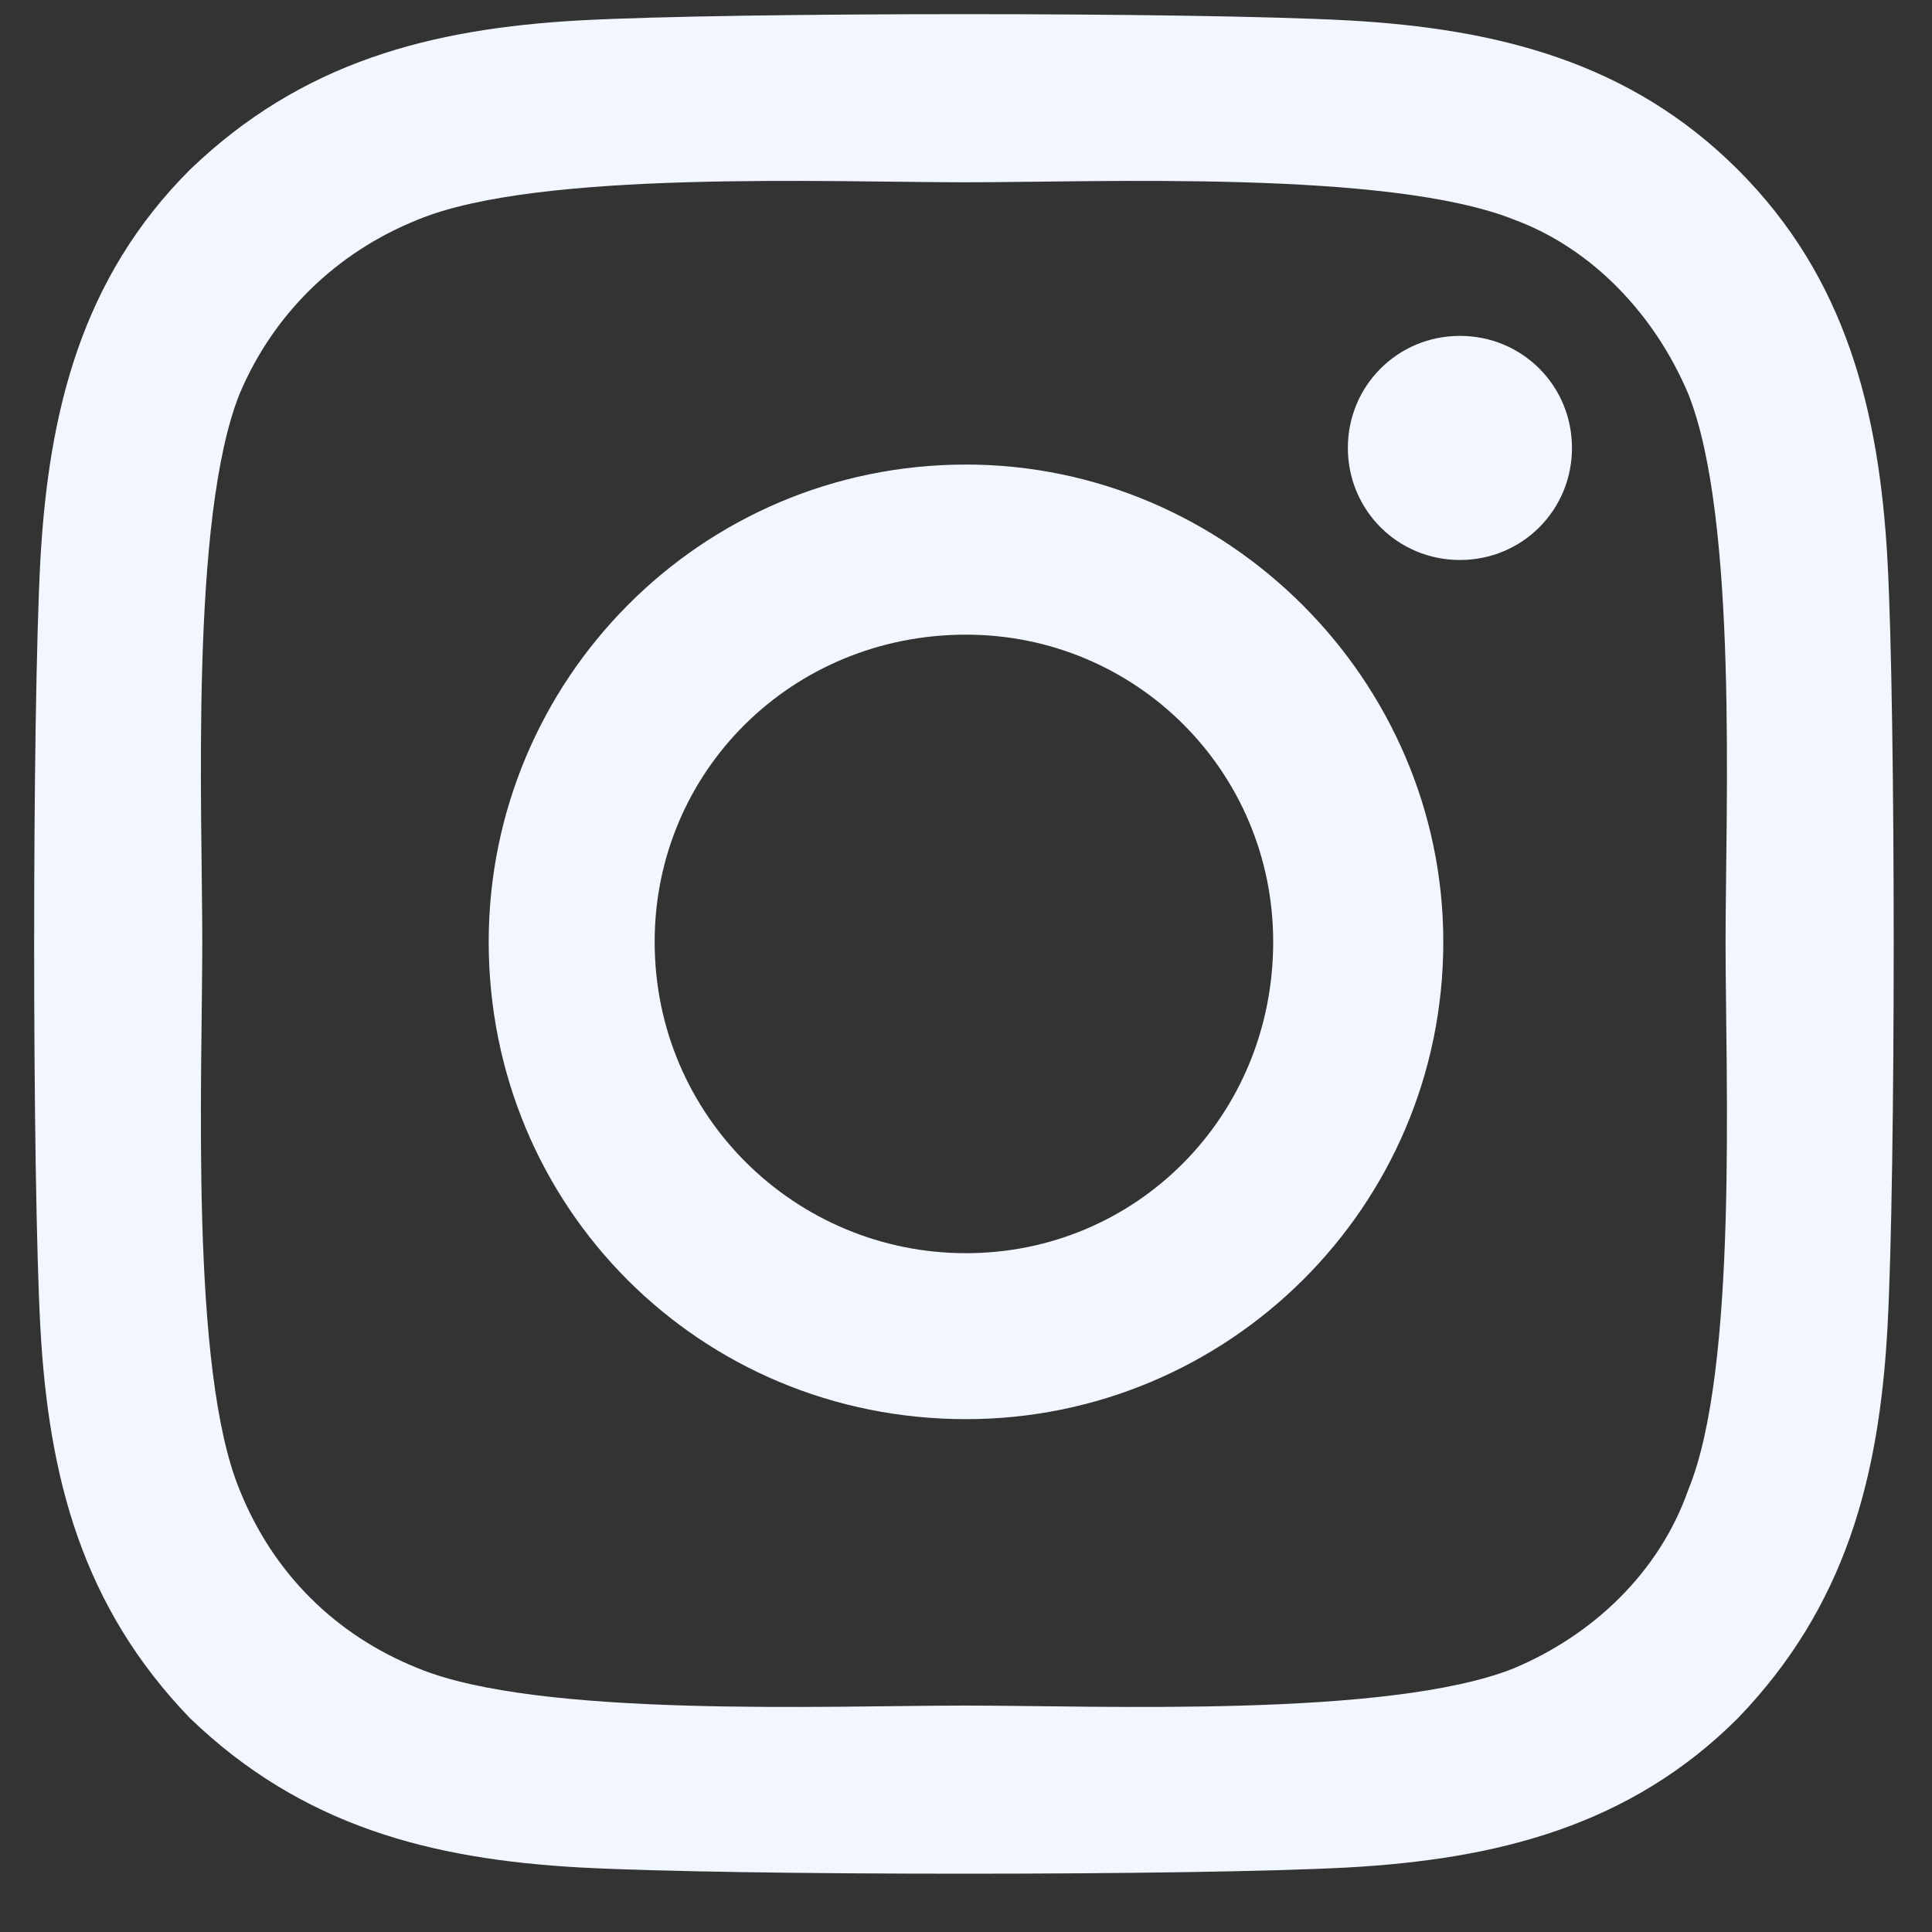 <svg width="20" height="20" viewBox="0 0 20 20" fill="none" xmlns="http://www.w3.org/2000/svg">
<rect x="0" y="0" width="20" height="20" fill="#333333" stroke="none"/>
<path d="M10 4.809C7.25 4.809 5.059 7.043 5.059 9.75C5.059 12.5 7.25 14.691 10 14.691C12.707 14.691 14.941 12.5 14.941 9.75C14.941 7.043 12.707 4.809 10 4.809ZM10 12.973C8.238 12.973 6.777 11.555 6.777 9.75C6.777 7.988 8.195 6.57 10 6.57C11.762 6.57 13.18 7.988 13.18 9.75C13.18 11.555 11.762 12.973 10 12.973ZM16.273 4.637C16.273 3.992 15.758 3.477 15.113 3.477C14.469 3.477 13.953 3.992 13.953 4.637C13.953 5.281 14.469 5.797 15.113 5.797C15.758 5.797 16.273 5.281 16.273 4.637ZM19.539 5.797C19.453 4.25 19.109 2.875 17.992 1.758C16.875 0.641 15.5 0.297 13.953 0.211C12.363 0.125 7.594 0.125 6.004 0.211C4.457 0.297 3.125 0.641 1.965 1.758C0.848 2.875 0.504 4.25 0.418 5.797C0.332 7.387 0.332 12.156 0.418 13.746C0.504 15.293 0.848 16.625 1.965 17.785C3.125 18.902 4.457 19.246 6.004 19.332C7.594 19.418 12.363 19.418 13.953 19.332C15.5 19.246 16.875 18.902 17.992 17.785C19.109 16.625 19.453 15.293 19.539 13.746C19.625 12.156 19.625 7.387 19.539 5.797ZM17.477 15.422C17.176 16.281 16.488 16.926 15.672 17.27C14.383 17.785 11.375 17.656 10 17.656C8.582 17.656 5.574 17.785 4.328 17.27C3.469 16.926 2.824 16.281 2.48 15.422C1.965 14.176 2.094 11.168 2.094 9.75C2.094 8.375 1.965 5.367 2.48 4.078C2.824 3.262 3.469 2.617 4.328 2.273C5.574 1.758 8.582 1.887 10 1.887C11.375 1.887 14.383 1.758 15.672 2.273C16.488 2.574 17.133 3.262 17.477 4.078C17.992 5.367 17.863 8.375 17.863 9.75C17.863 11.168 17.992 14.176 17.477 15.422Z" fill="#F2F7FF"/>
</svg>
